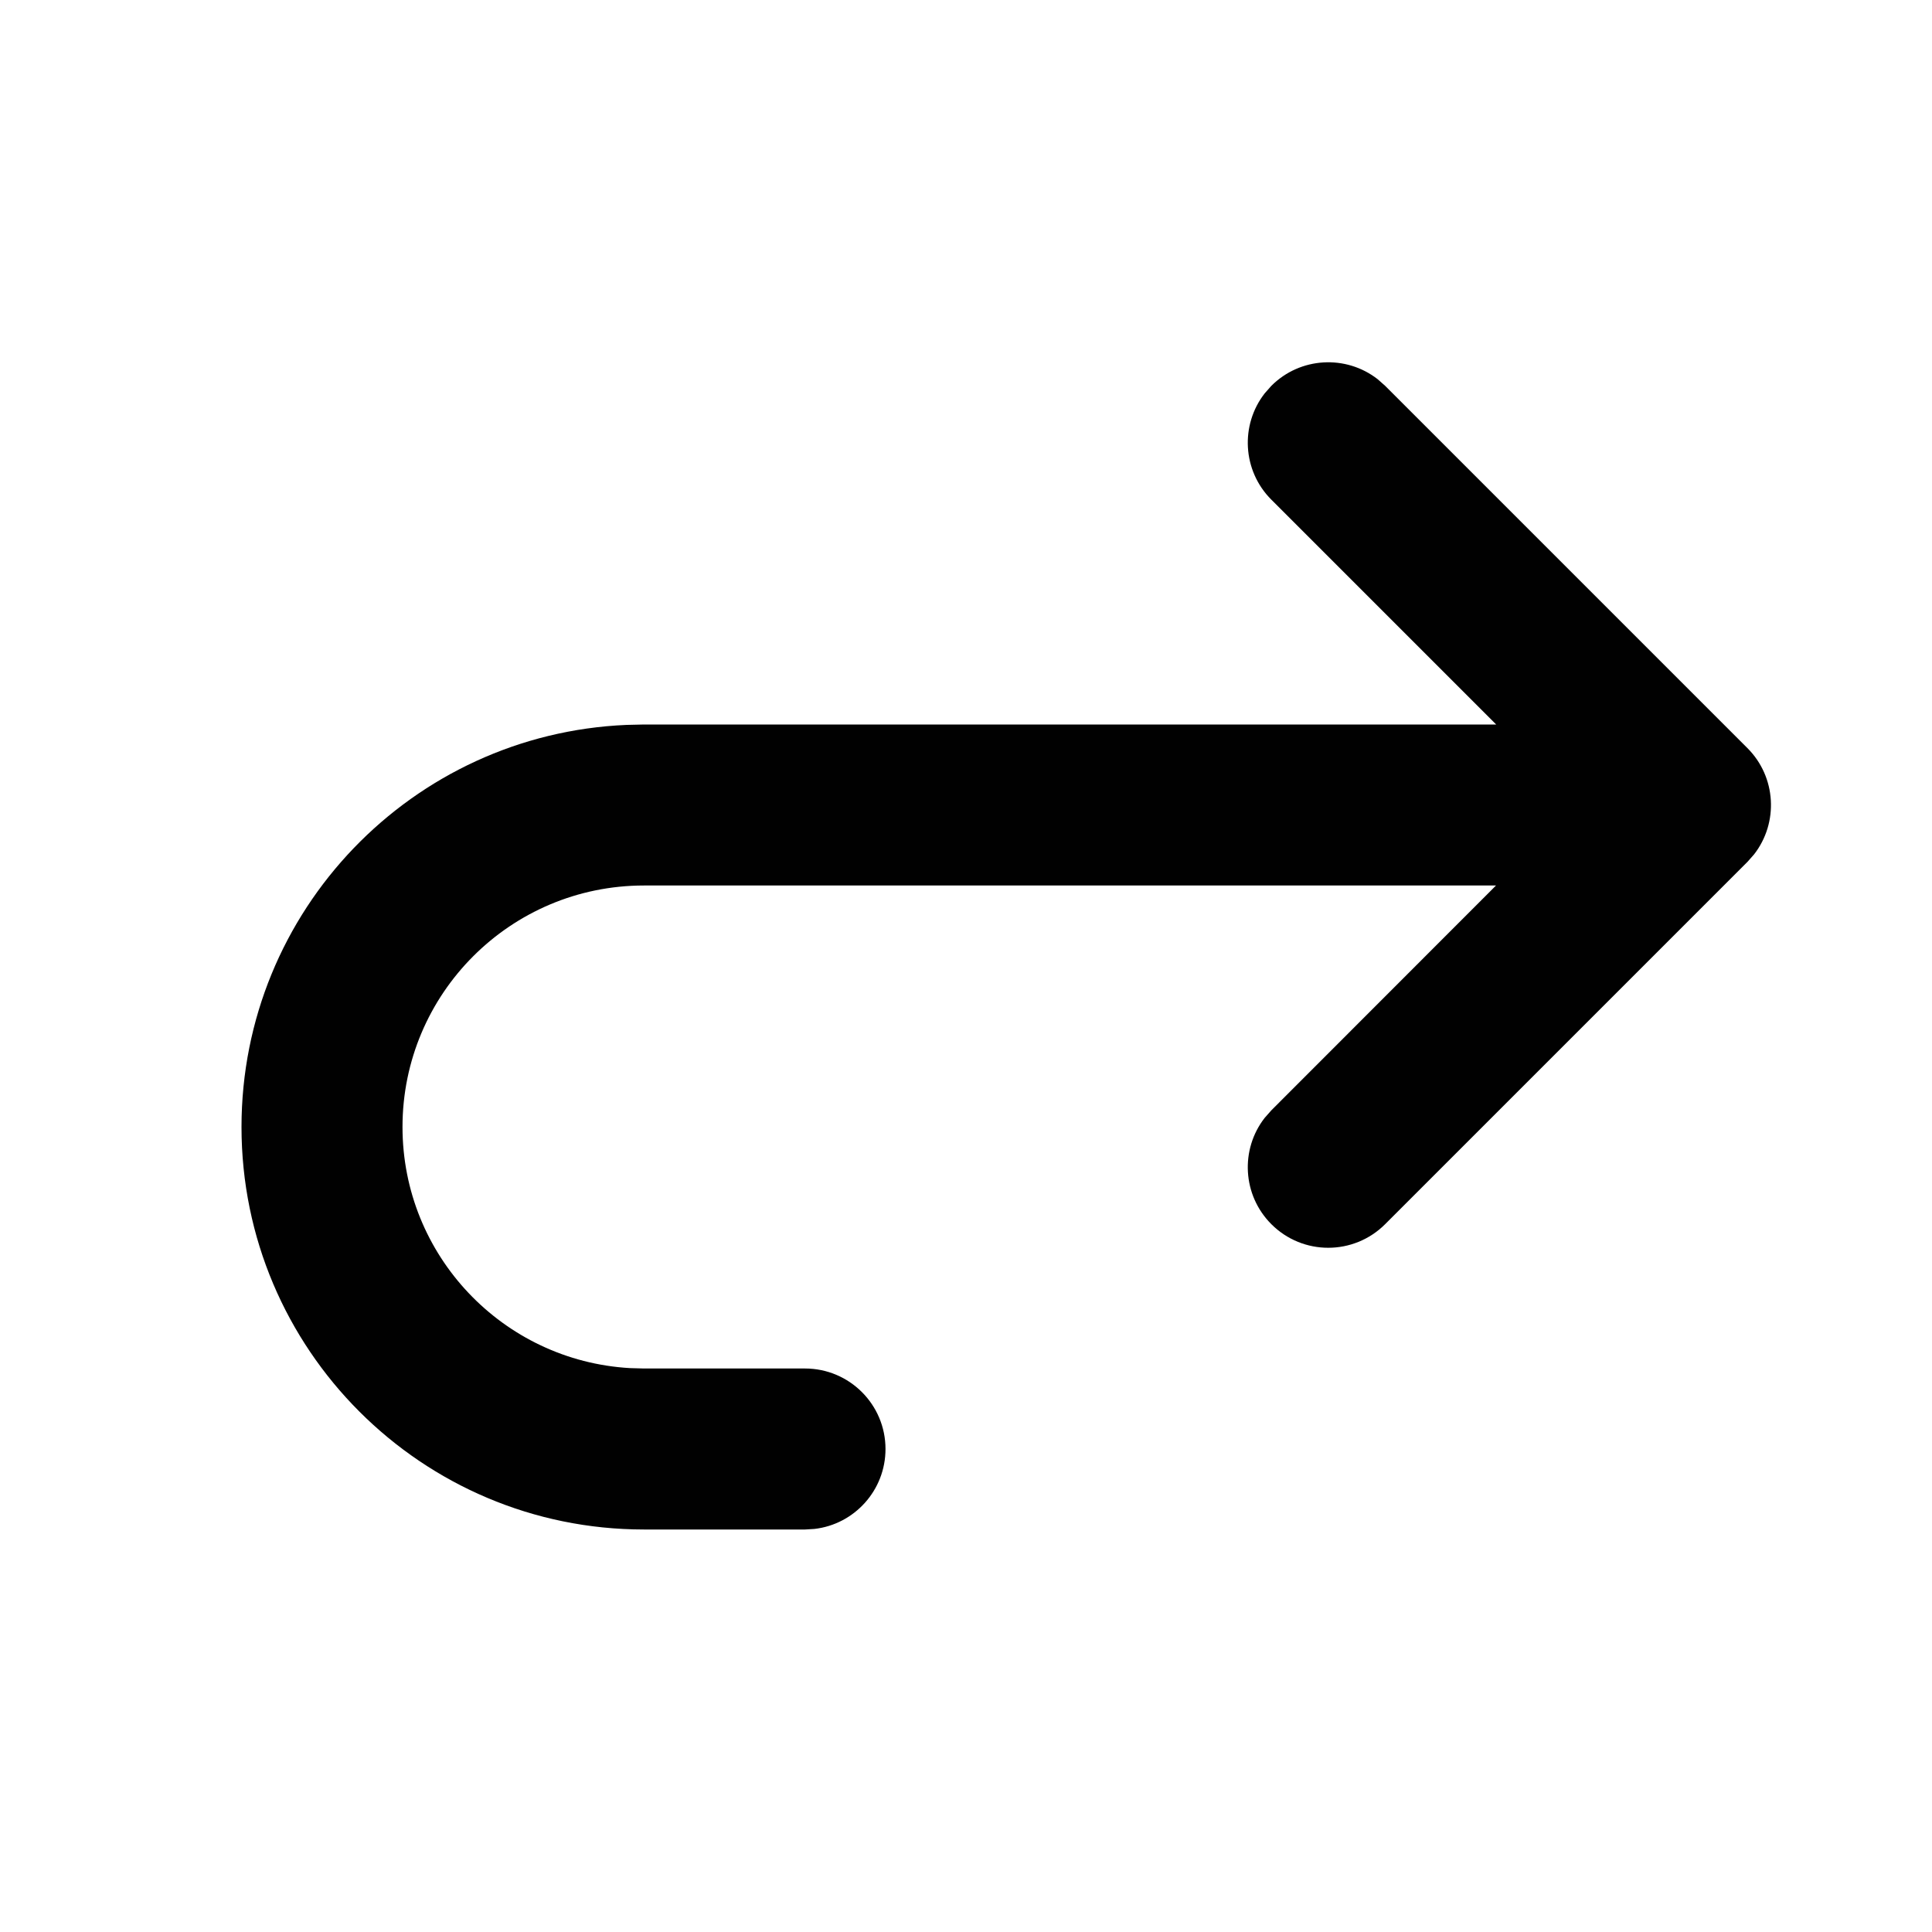 <svg height="24" viewBox="0 0 24 24" width="24" xmlns="http://www.w3.org/2000/svg"><path d="m17.113 4.71.094.083 4.5 4.5c.36.36.388.928.083 1.32l-.083.094-4.5 4.5c-.391.391-1.024.391-1.414 0-.36-.36-.388-.928-.083-1.32l.083-.094 2.791-2.793h-10.584c-1.657 0-3 1.343-3 3 0 1.598 1.249 2.904 2.824 2.995l.176.005h2c.552 0 1 .448 1 1 0 .513-.386.936-.883.993l-.117.007h-2c-2.761 0-5-2.239-5-5 0-2.689 2.122-4.882 4.783-4.995l.217-.005h10.586l-2.793-2.793c-.36-.36-.388-.928-.083-1.32l.083-.094c.36-.36.928-.388 1.32-.083z" fill="#010101"/></svg>
